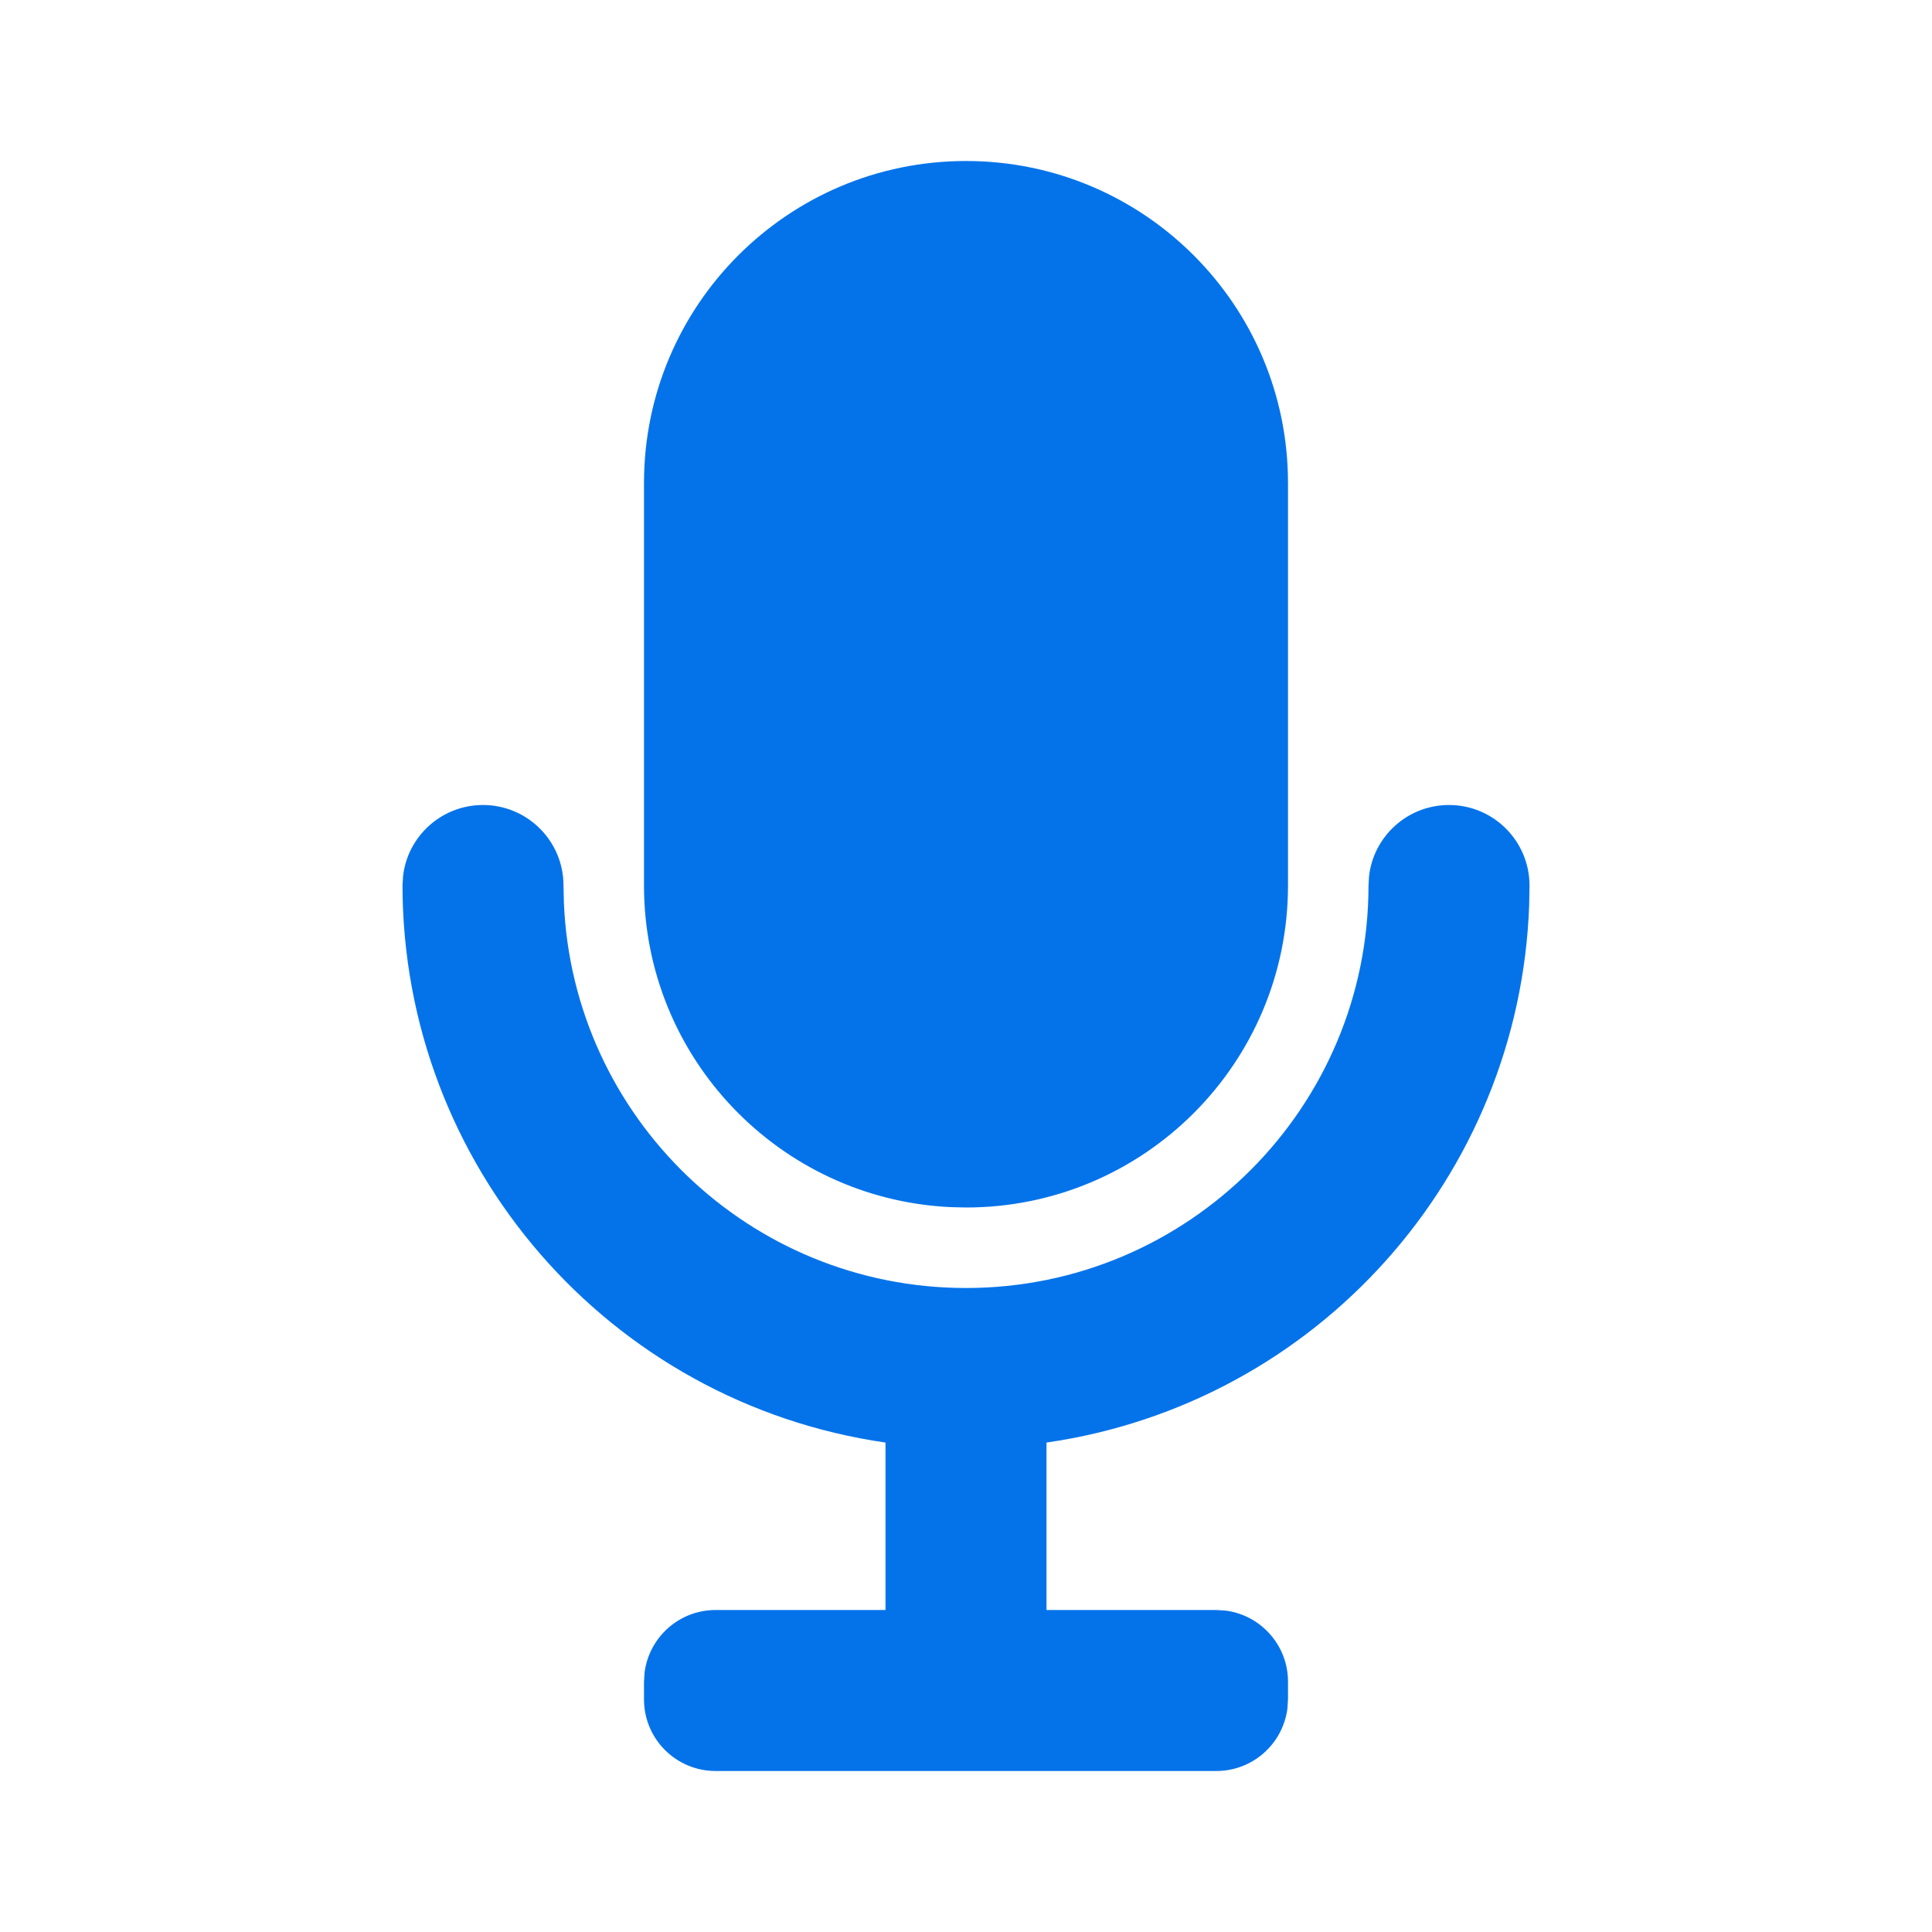 <?xml version="1.0" encoding="UTF-8"?>
<svg width="24px" height="24px" viewBox="0 0 24 24" version="1.1" xmlns="http://www.w3.org/2000/svg" xmlns:xlink="http://www.w3.org/1999/xlink">
    <title>foundation / icon / 24px / Mic - fill</title>
    <g id="foundation-/-icon-/-24px-/-Mic---fill" stroke="none" stroke-width="1" fill="none" fill-rule="evenodd">
        <polygon id="24pt-Bounding-Box" opacity="0" fill-rule="nonzero" points="0 0 24 0 24 24 0 24"></polygon>
        <path d="M18,10 C18.552,10 19,10.448 19,11 L19,11 L18.996,11.242 C18.877,14.612 16.361,17.435 13,17.92 L13,17.92 L13,20 L15.11,20 L15.11,20 L15.222,20.007 C15.66,20.062 16,20.436 16,20.89 L16,20.89 L16,21.11 L16,21.11 L15.993,21.222 C15.938,21.66 15.564,22 15.11,22 L15.11,22 L8.89,22 C8.398,22 8,21.602 8,21.11 L8,21.11 L8,20.89 L8,20.89 L8.007,20.778 C8.062,20.34 8.436,20 8.89,20 L8.89,20 L11,20 L11,17.92 C7.559,17.423 5.004,14.476 5,11 L5,11 L5.007,10.883 C5.064,10.386 5.487,10 6,10 C6.552,10 7,10.448 7,11 L7,11 L7.005,11.217 C7.118,13.878 9.311,16 12,16 C14.761,16 17,13.761 17,11 L17,11 L17.007,10.883 C17.064,10.386 17.487,10 18,10 Z M12,2 C14.209,2 16,3.791 16,6 L16,6 L16,11 C16,13.209 14.209,15 12,15 L12,15 L11.8,14.995 C9.684,14.891 8,13.142 8,11 L8,11 L8,6 C8,3.791 9.791,2 12,2 Z" id="Fill" fill="#0473EA"></path>
    </g>
</svg>